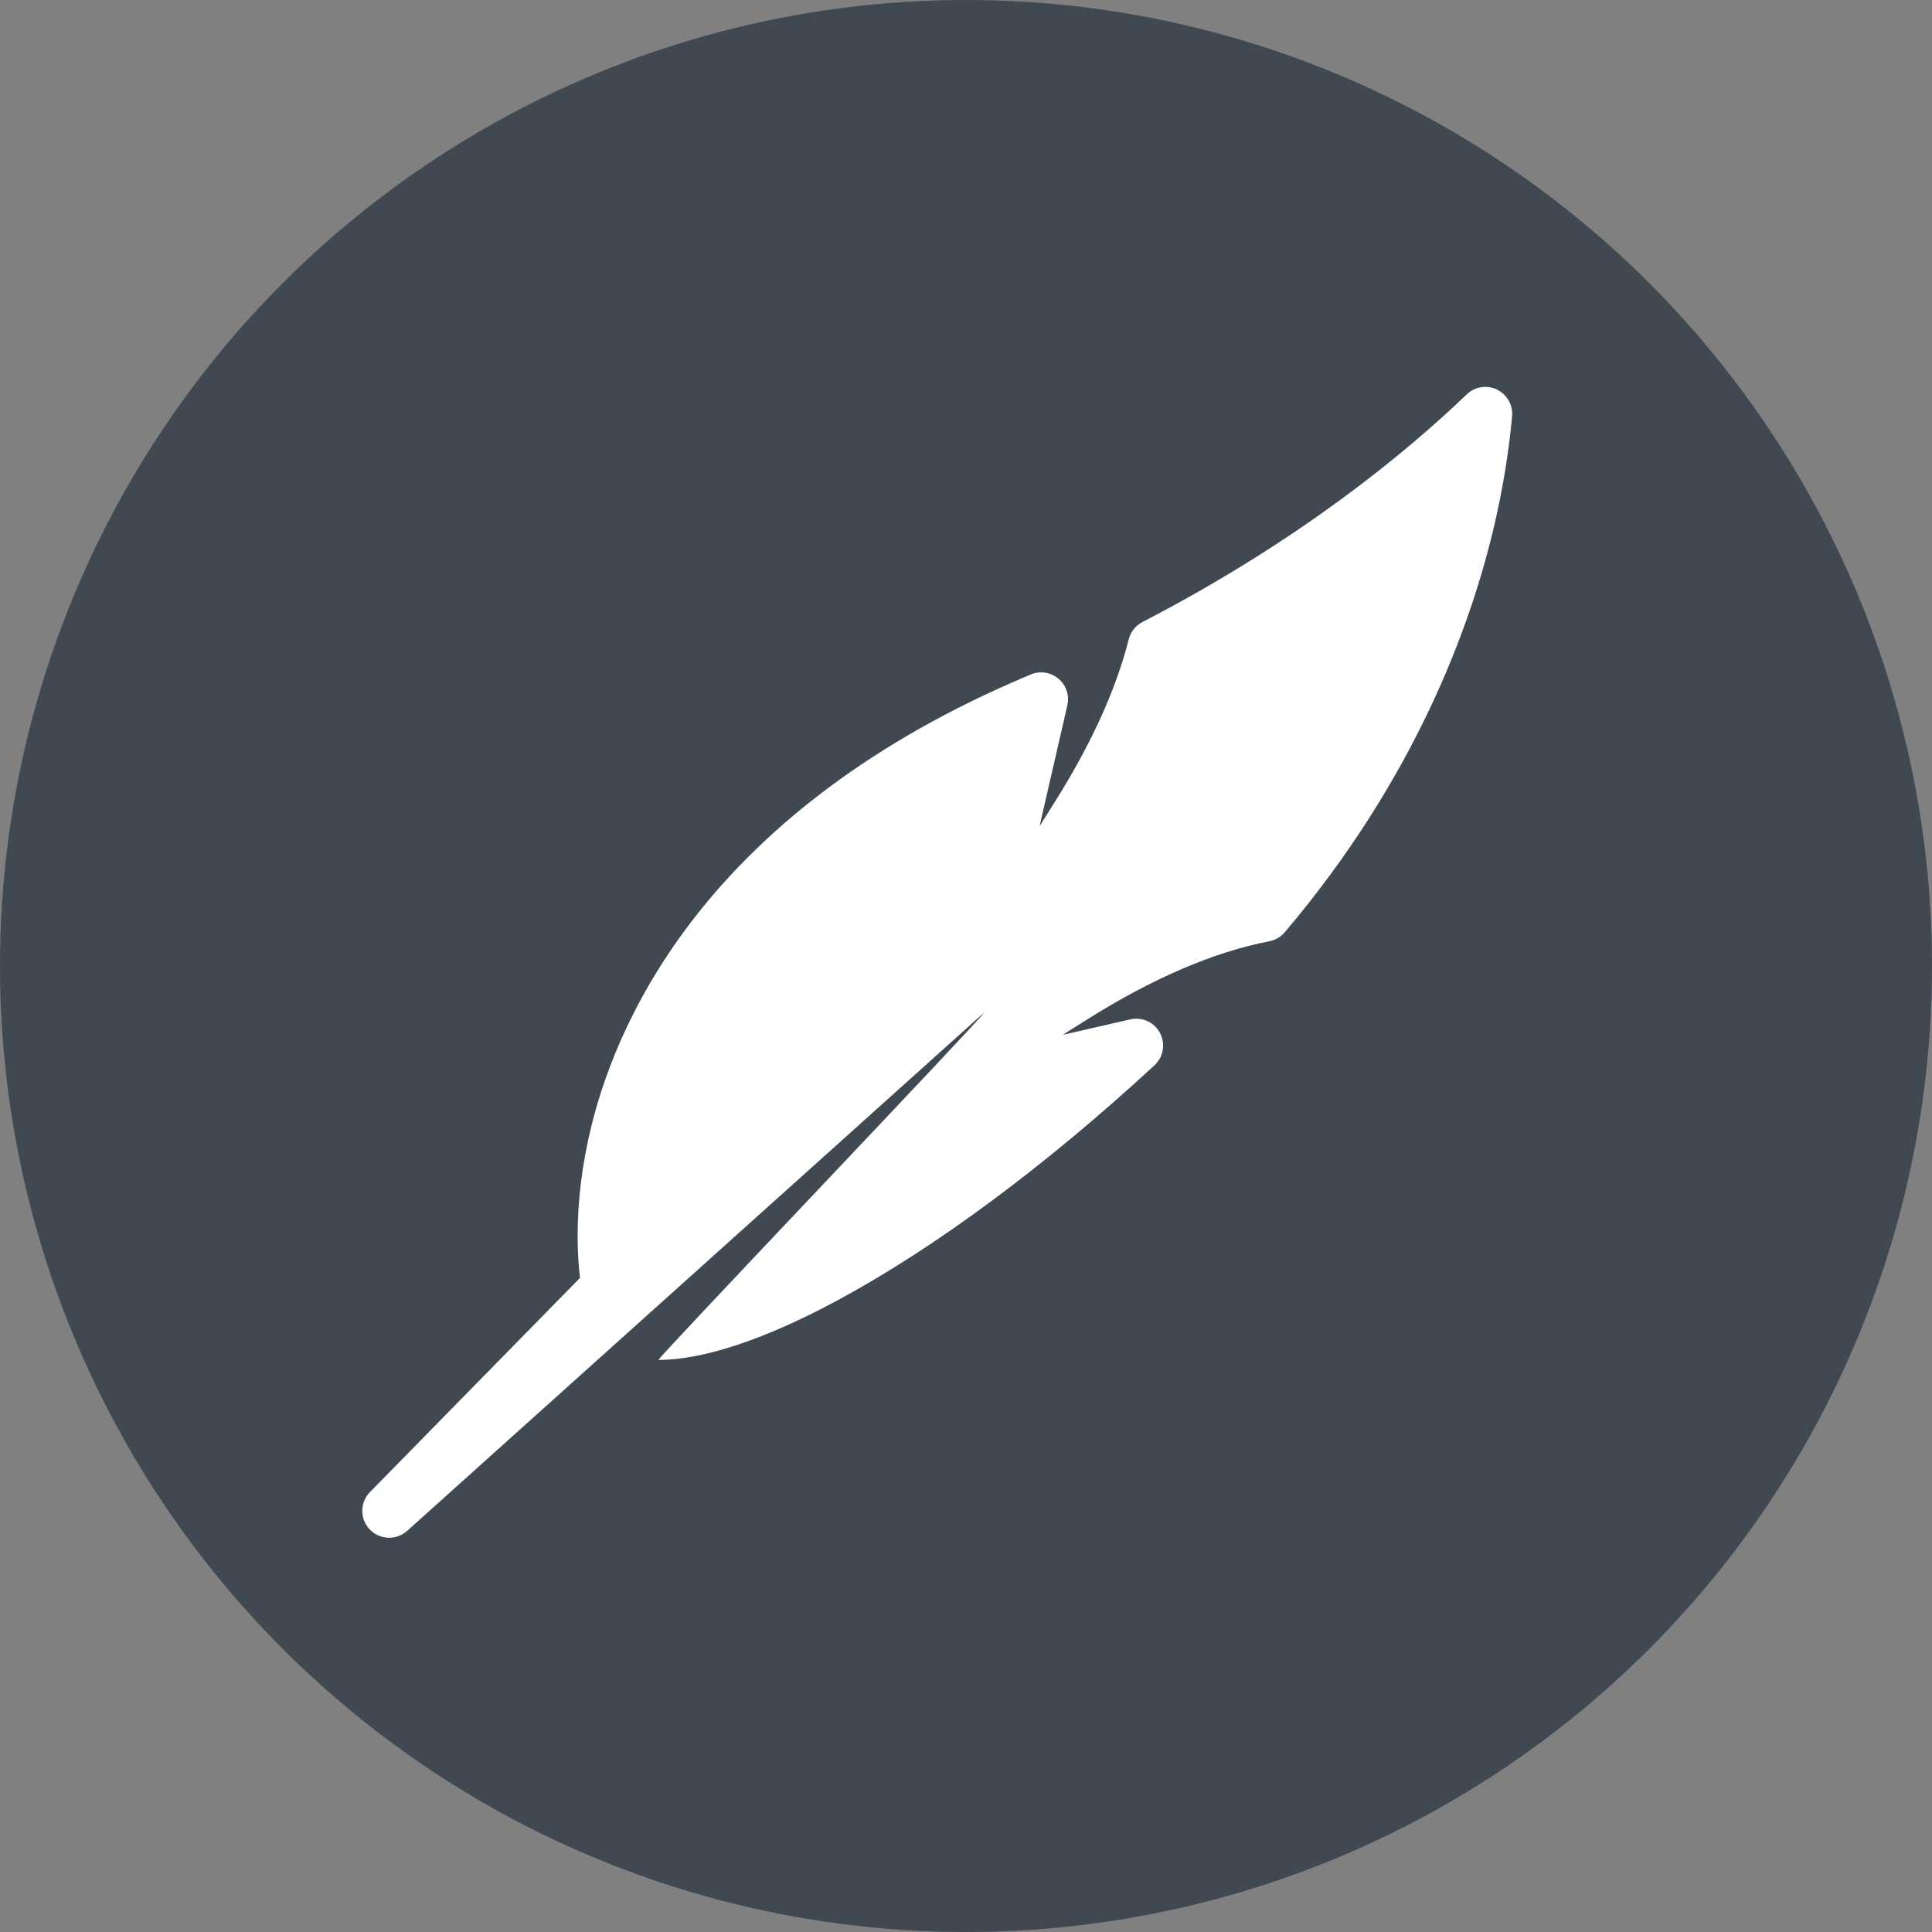 <?xml version="1.0" encoding="UTF-8" standalone="no"?>
<!-- Created with Inkscape (http://www.inkscape.org/) -->

<svg
   xmlns:dc="http://purl.org/dc/elements/1.1/"
   xmlns:cc="http://creativecommons.org/ns#"
   xmlns:rdf="http://www.w3.org/1999/02/22-rdf-syntax-ns#"
   xmlns:svg="http://www.w3.org/2000/svg"
   xmlns="http://www.w3.org/2000/svg"
   version="1.1"
   width="100%"
   height="100%"
   viewBox="0 0 46 46"
   id="Layer_1"
   xml:space="preserve"><rect x="0" y="0" width="46" height="46" fill="#808080" stroke="none"/><defs
   id="defs4203" />
<circle
   cx="23"
   cy="23"
   r="23"
   id="circle4197"
   style="opacity:0.5;fill:#001022" />

<path
   d="m 35.643,9.275 c -0.241,-0.116 -0.528,-0.07 -0.721,0.115 -1.47,1.41 -4.002,3.496 -7.721,5.42 -0.163,0.084 -0.281,0.234 -0.326,0.411 -0.303,1.198 -0.899,2.506 -1.769,3.887 l -0.354,0.562 0.661,-2.877 c 0.054,-0.235 -0.028,-0.48 -0.213,-0.634 -0.185,-0.155 -0.44,-0.193 -0.662,-0.098 l -0.076,0.032 c -7.502,3.158 -9.719,8.05 -10.373,10.684 -0.227,0.914 -0.34,1.82 -0.336,2.692 0.002,0.336 0.02,0.657 0.056,0.957 l -5,5.099 c -0.242,0.247 -0.244,0.641 -0.006,0.89 0.126,0.131 0.294,0.198 0.463,0.198 0.152,0 0.305,-0.054 0.427,-0.163 L 23.431,24.109 c 0.067,0.004 -7.823,8.27 -7.752,8.27 1.071,0 2.55,-0.494 4.278,-1.427 2.33,-1.259 4.934,-3.191 7.53,-5.587 0.213,-0.197 0.267,-0.513 0.132,-0.769 -0.135,-0.257 -0.426,-0.39 -0.709,-0.325 l -1.609,0.369 0.562,-0.354 c 1.569,-0.989 3.036,-1.62 4.36,-1.875 0.143,-0.028 0.273,-0.103 0.367,-0.215 3.114,-3.672 4.432,-7.299 4.99,-9.696 0.203,-0.871 0.345,-1.742 0.422,-2.589 0.024,-0.266 -0.119,-0.519 -0.36,-0.635 z"
   id="path4024"
   style="fill:#ffffff;fill-opacity:1;fill-rule:evenodd" /></svg>